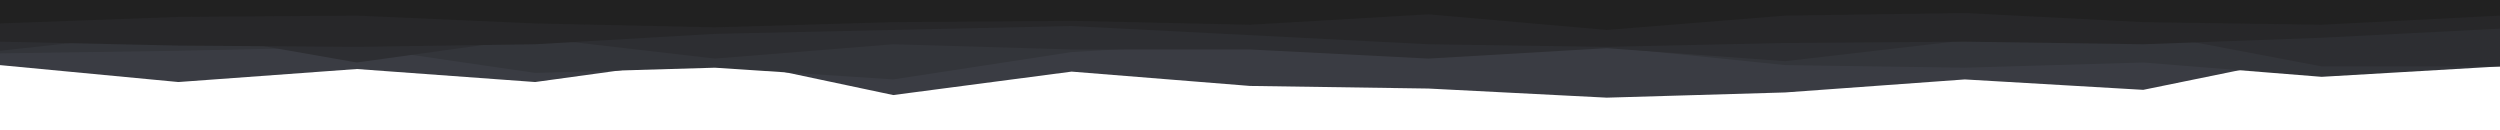 <svg id="visual" viewBox="0 0 1920 100" width="1920" height="100" xmlns="http://www.w3.org/2000/svg" xmlns:xlink="http://www.w3.org/1999/xlink" version="1.1"><path d="M0 50L137 63L274 53L411 63L549 44L686 73L823 55L960 66L1097 68L1234 75L1371 71L1509 61L1646 69L1783 41L1920 43L1920 0L1783 0L1646 0L1509 0L1371 0L1234 0L1097 0L960 0L823 0L686 0L549 0L411 0L274 0L137 0L0 0Z" fill="#3a3c43"></path><path d="M0 41L137 39L274 36L411 56L549 52L686 61L823 40L960 32L1097 32L1234 36L1371 50L1509 52L1646 48L1783 59L1920 51L1920 0L1783 0L1646 0L1509 0L1371 0L1234 0L1097 0L960 0L823 0L686 0L549 0L411 0L274 0L137 0L0 0Z" fill="#33353a"></path><path d="M0 39L137 24L274 48L411 29L549 45L686 34L823 38L960 38L1097 45L1234 37L1371 47L1509 31L1646 25L1783 51L1920 51L1920 0L1783 0L1646 0L1509 0L1371 0L1234 0L1097 0L960 0L823 0L686 0L549 0L411 0L274 0L137 0L0 0Z" fill="#2d2e32"></path><path d="M0 32L137 35L274 36L411 34L549 26L686 23L823 20L960 27L1097 34L1234 36L1371 33L1509 32L1646 34L1783 29L1920 22L1920 0L1783 0L1646 0L1509 0L1371 0L1234 0L1097 0L960 0L823 0L686 0L549 0L411 0L274 0L137 0L0 0Z" fill="#272729"></path><path d="M0 18L137 13L274 12L411 18L549 21L686 17L823 16L960 19L1097 11L1234 23L1371 12L1509 10L1646 17L1783 19L1920 12L1920 0L1783 0L1646 0L1509 0L1371 0L1234 0L1097 0L960 0L823 0L686 0L549 0L411 0L274 0L137 0L0 0Z" fill="#212121"></path></svg>